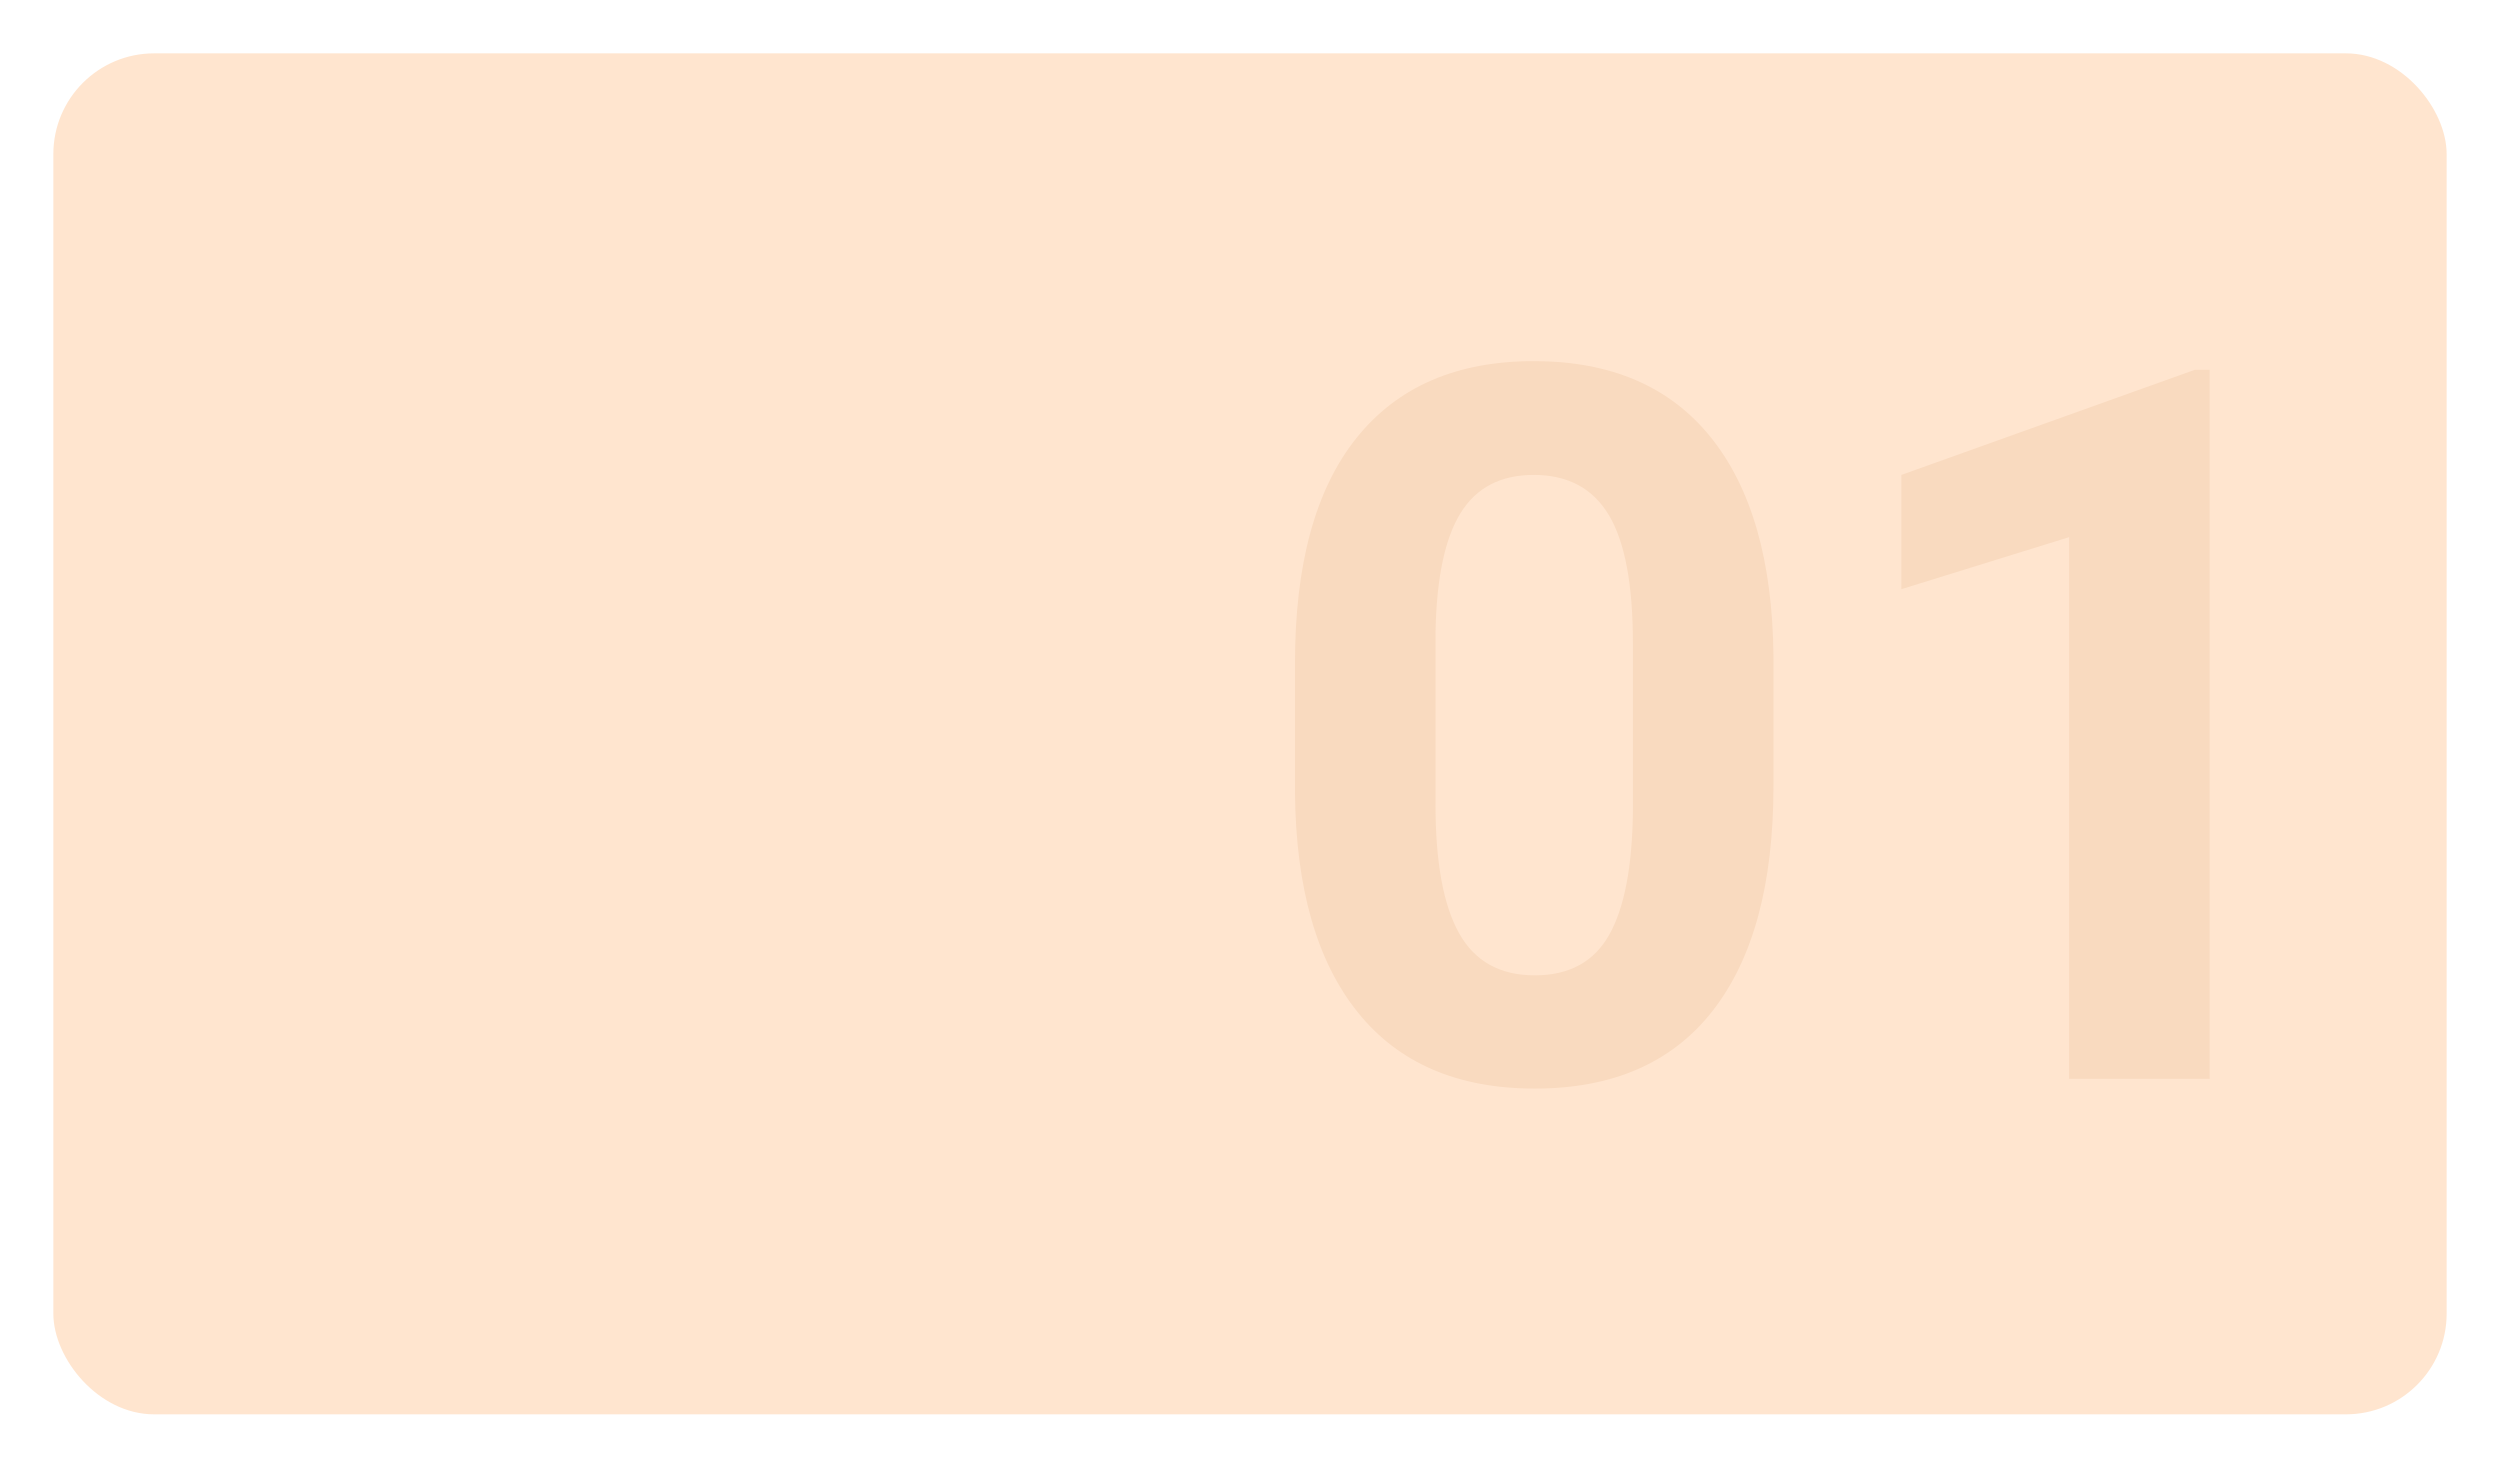 <svg xmlns="http://www.w3.org/2000/svg" xmlns:xlink="http://www.w3.org/1999/xlink" width="421.742" height="247.594" viewBox="0 0 421.742 247.594">
  <defs>
    <filter id="Rectángulo_46256" x="0" y="0" width="421.742" height="247.594" filterUnits="userSpaceOnUse">
      <feOffset dy="3" input="SourceAlpha"/>
      <feGaussianBlur stdDeviation="3" result="blur"/>
      <feFlood flood-opacity="0.161"/>
      <feComposite operator="in" in2="blur"/>
      <feComposite in="SourceGraphic"/>
    </filter>
  </defs>
  <g transform="matrix(1, 0, 0, 1, 0, 0)" filter="url(#Rectángulo_46256)">
    <rect id="Rectángulo_46256-2" data-name="Rectángulo 46256" width="403.742" height="229.594" rx="17" transform="translate(9 6)" fill="#ffe5cf"/>
  </g>
  <path id="Trazado_816908" data-name="Trazado 816908" d="M88.512-49.383q0,24.773-10.254,37.9T48.234,1.641q-19.523,0-29.859-12.879T7.793-48.152V-70.137q0-25.02,10.377-37.98t29.9-12.961q19.523,0,29.859,12.838T88.512-71.367ZM64.8-73.5q0-14.848-4.061-21.615T48.07-101.883q-8.367,0-12.346,6.439T31.5-75.3v29.039q0,14.6,3.979,21.7t12.756,7.1q8.7,0,12.551-6.809T64.8-45.117ZM162.094,0H138.387V-91.383l-28.3,8.777v-19.277L159.551-119.6h2.543Z" transform="translate(210.666 182)" fill="#f9dabf"/>
</svg>

